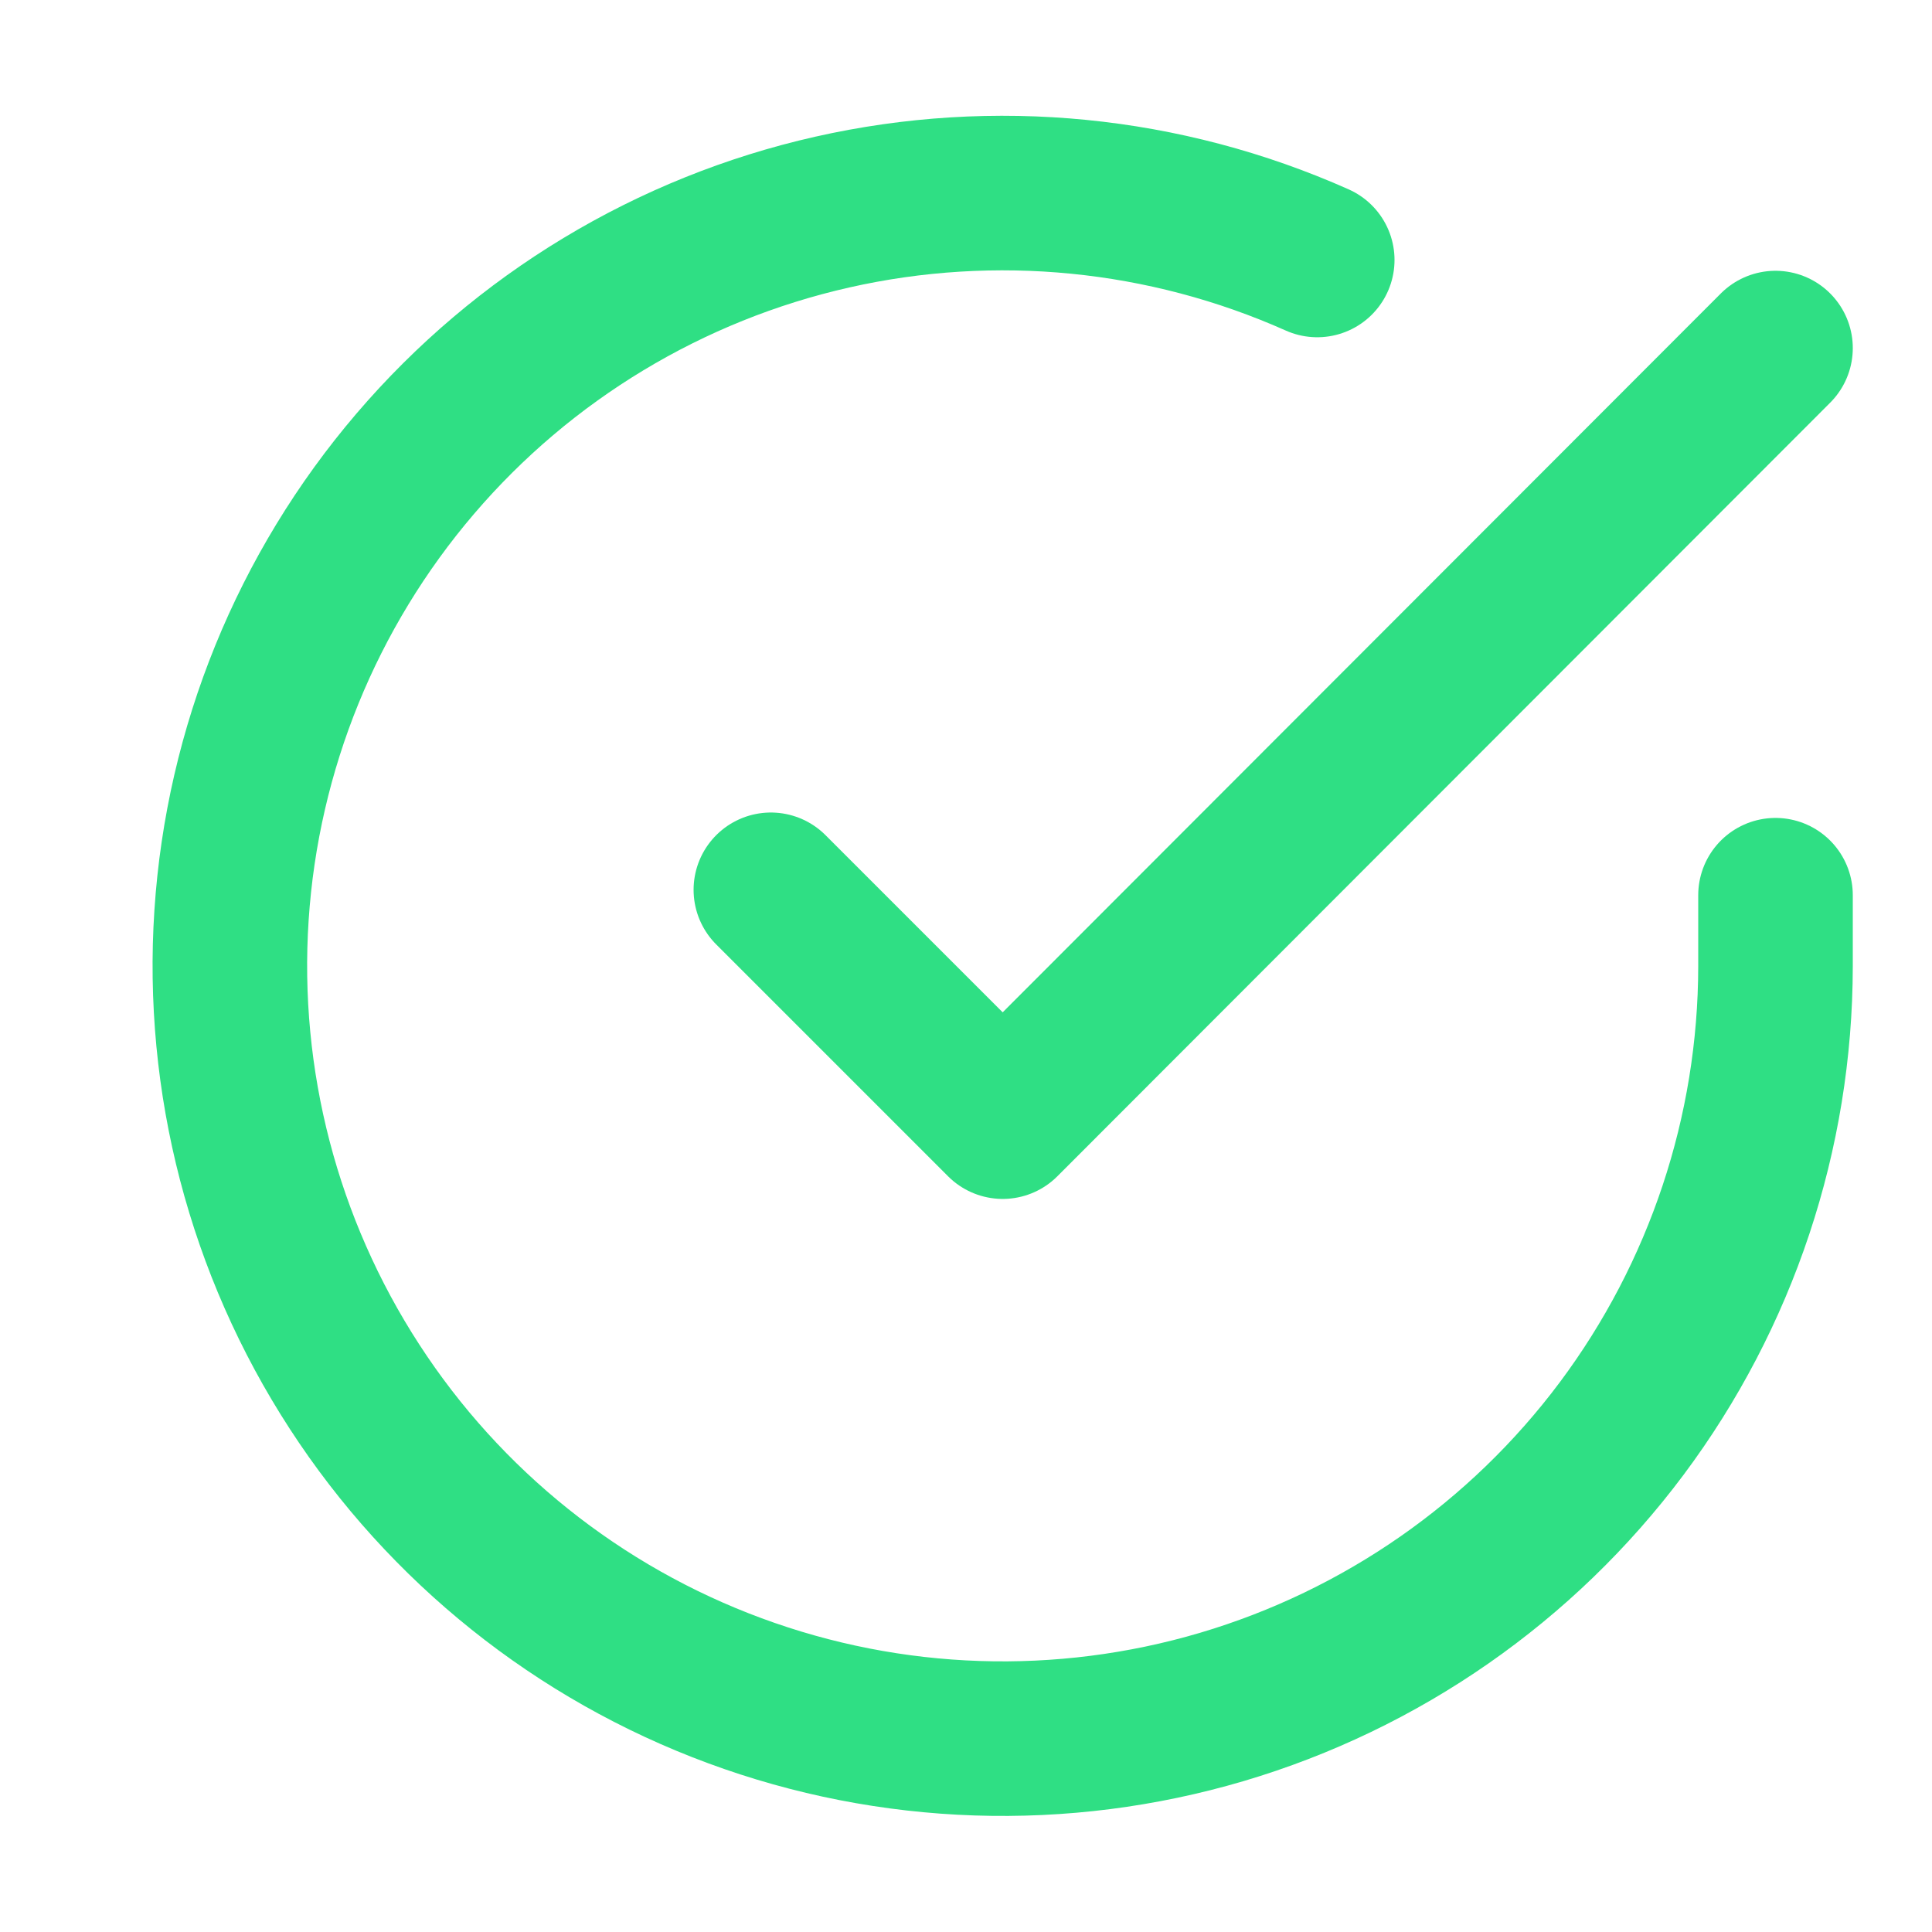 <svg width="25" height="25" viewBox="0 0 25 25" fill="none" xmlns="http://www.w3.org/2000/svg">
<path d="M22.975 11.584V12.504C22.973 14.66 22.275 16.758 20.984 18.486C19.693 20.213 17.878 21.476 15.81 22.088C13.742 22.699 11.532 22.626 9.509 21.878C7.486 21.131 5.759 19.75 4.586 17.941C3.412 16.132 2.854 13.992 2.996 11.84C3.138 9.688 3.972 7.64 5.373 6.001C6.774 4.362 8.667 3.219 10.771 2.744C12.874 2.269 15.075 2.486 17.045 3.364" stroke="#2FDF84" stroke-width="2" stroke-linecap="round" stroke-linejoin="round"/>
<path d="M22.975 4.504L12.975 14.514L9.975 11.514" stroke="#2FDF84" stroke-width="2" stroke-linecap="round" stroke-linejoin="round"/>
</svg>
